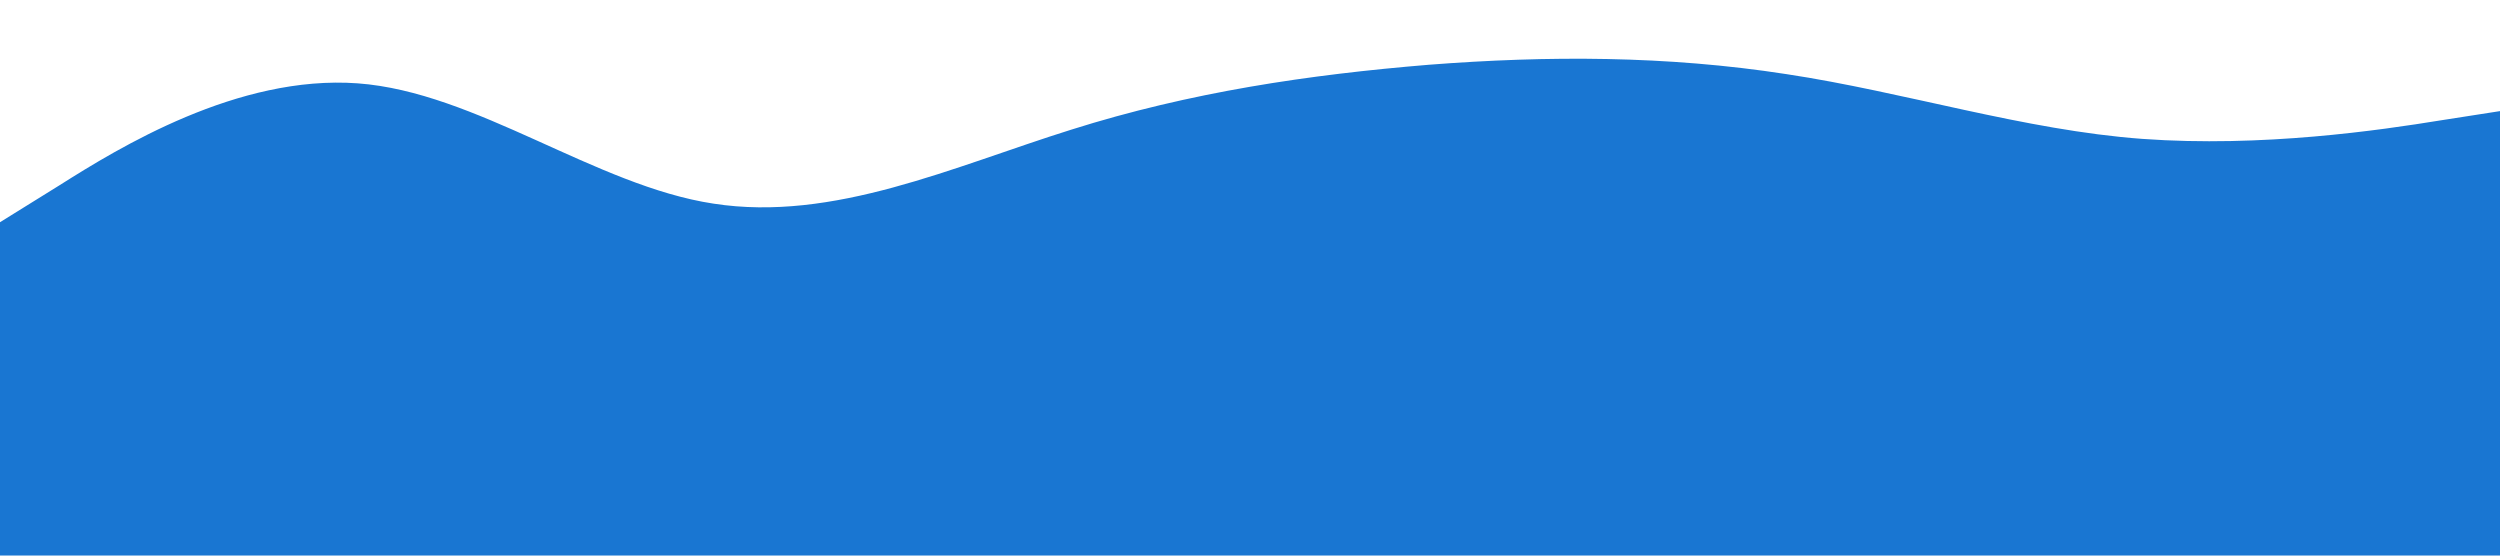 <?xml version="1.0" standalone="no"?><svg xmlns="http://www.w3.org/2000/svg" viewBox="0 0 1440 320"><path fill="#1976d2" fill-opacity="1" d="M0,128L34.3,106.7C68.6,85,137,43,206,48C274.3,53,343,107,411,117.3C480,128,549,96,617,74.7C685.7,53,754,43,823,37.3C891.4,32,960,32,1029,42.7C1097.1,53,1166,75,1234,80C1302.9,85,1371,75,1406,69.3L1440,64L1440,320L1405.7,320C1371.4,320,1303,320,1234,320C1165.7,320,1097,320,1029,320C960,320,891,320,823,320C754.3,320,686,320,617,320C548.6,320,480,320,411,320C342.9,320,274,320,206,320C137.1,320,69,320,34,320L0,320Z"></path></svg>